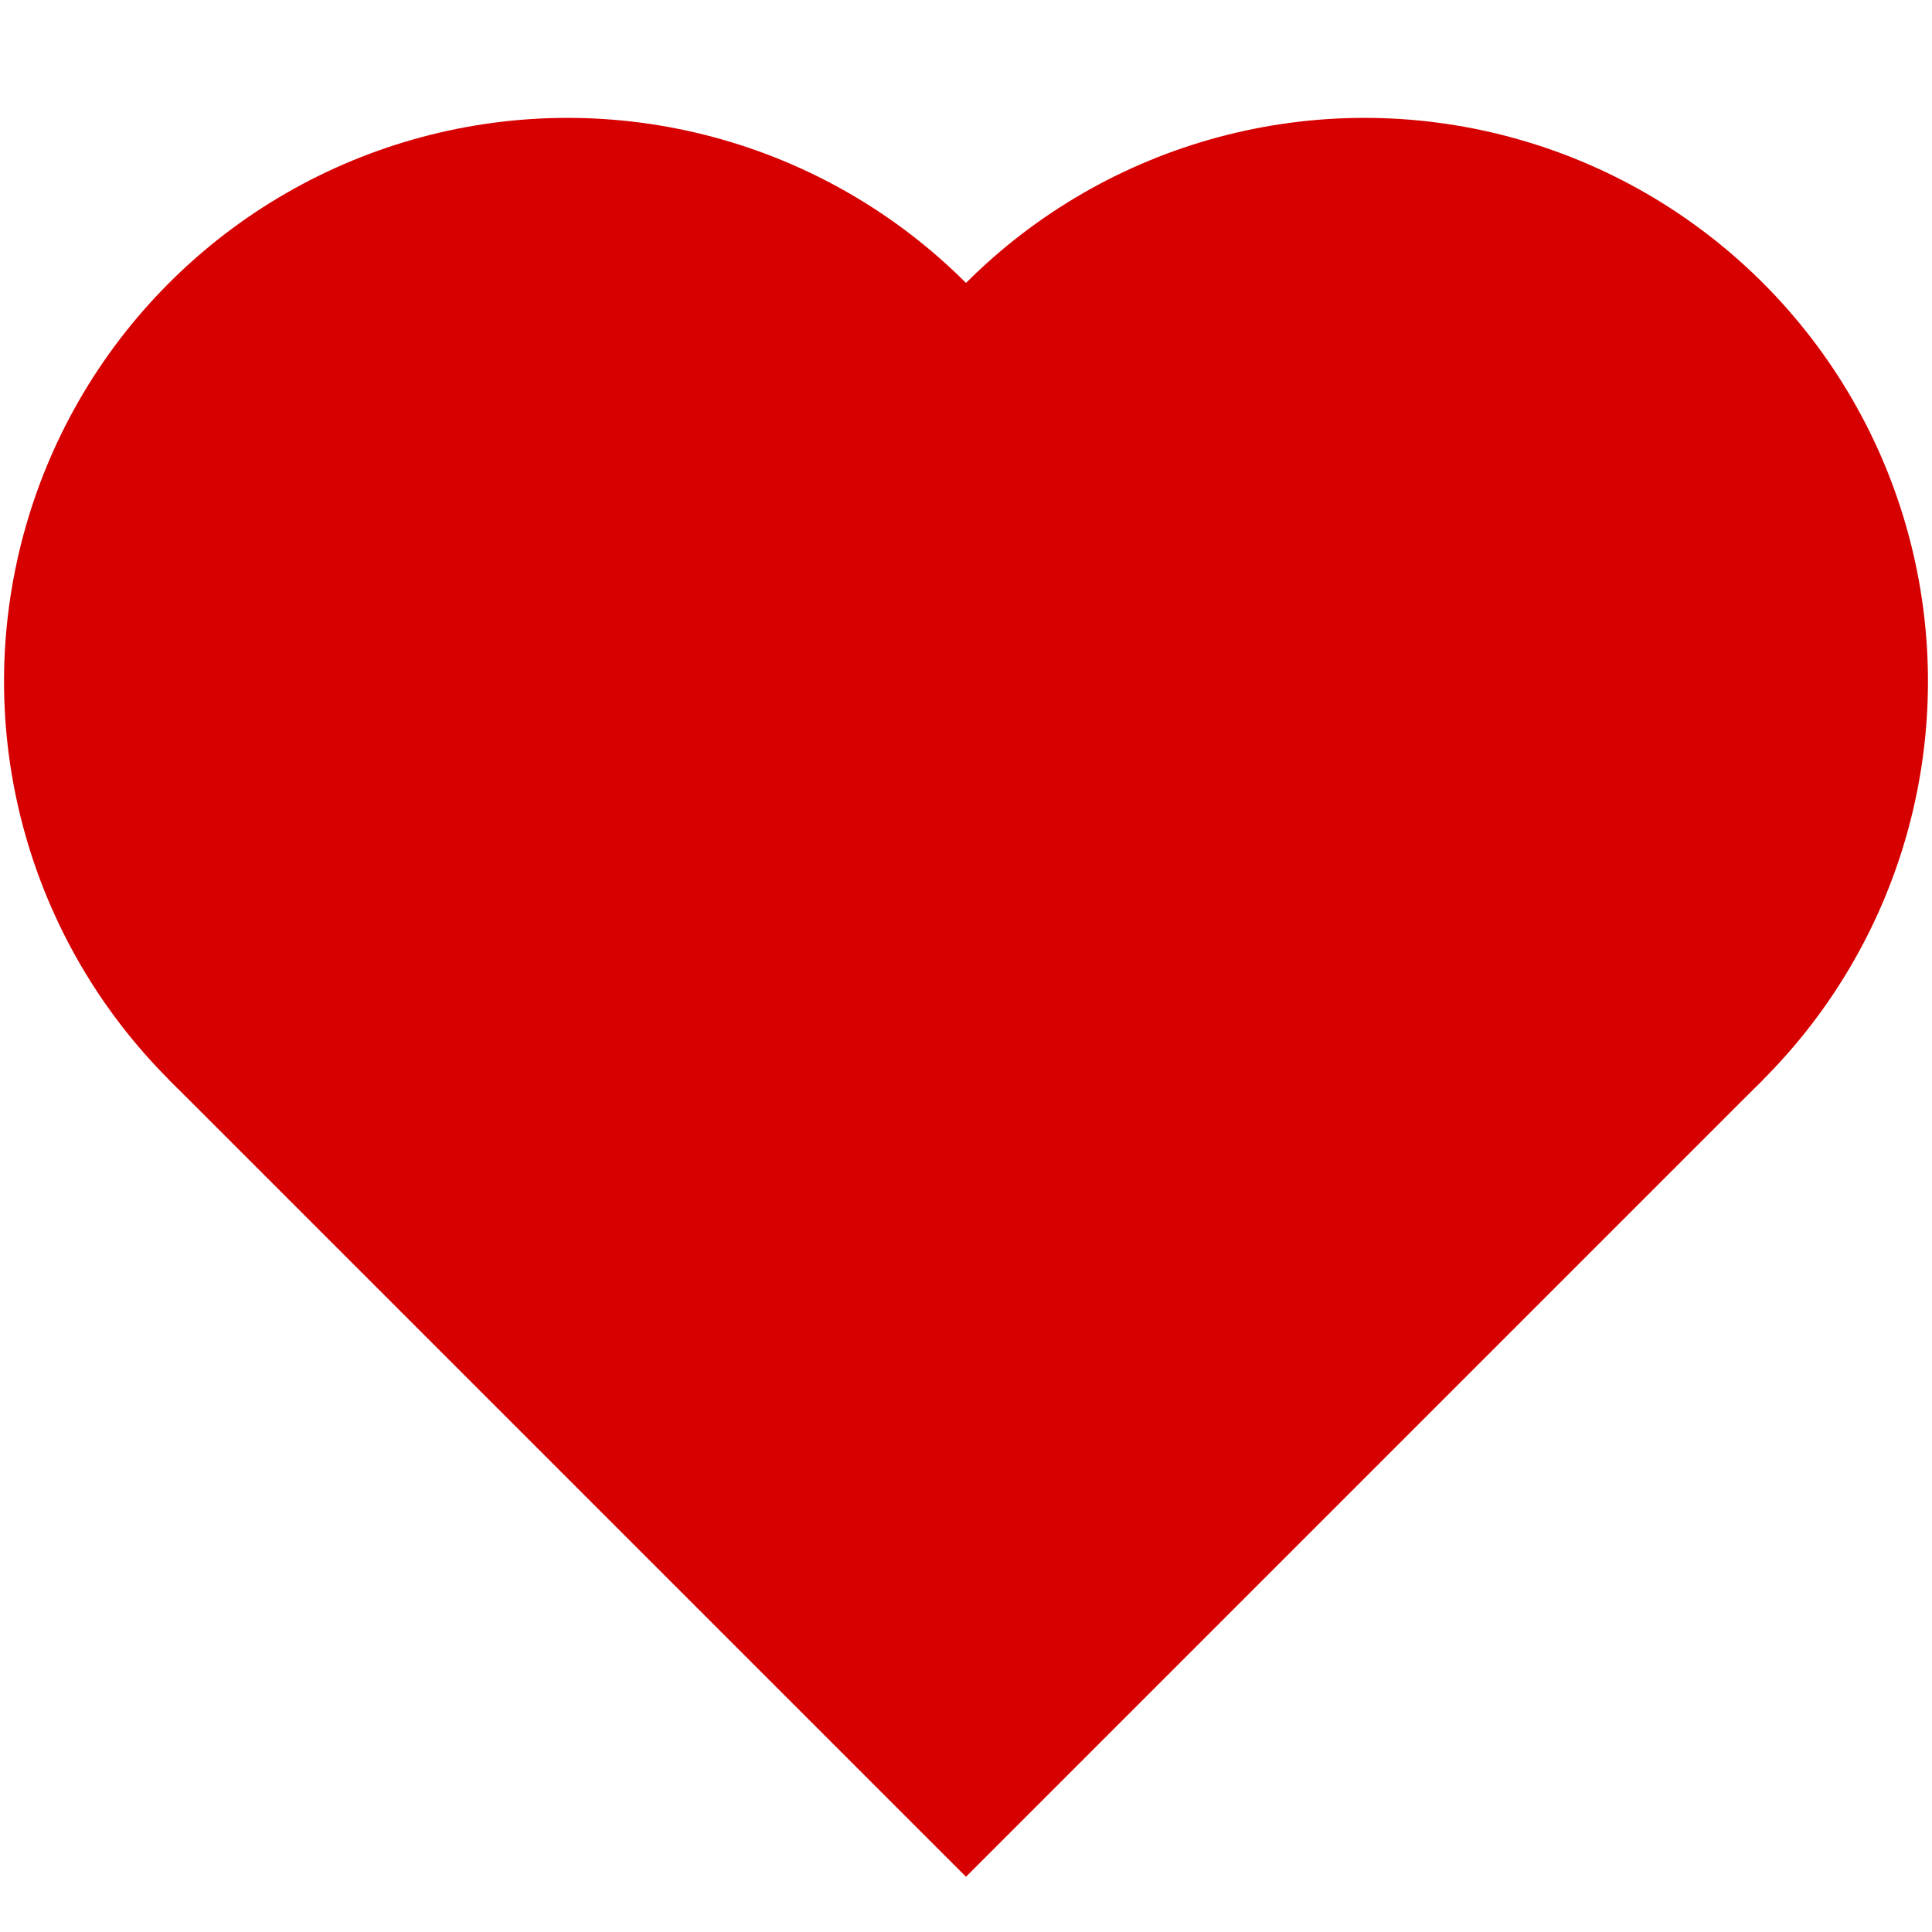 <?xml version="1.0"?>

<!DOCTYPE svg PUBLIC "-//W3C//DTD SVG 1.1//EN"
  "http://www.w3.org/Graphics/SVG/1.1/DTD/svg11.dtd">

<svg xmlns="http://www.w3.org/2000/svg"
     viewBox="0 0 600 600">

<g transform="rotate(45,300,300)" fill="#D60000">
  <rect x="150" y="150" height="350" width="350" />
  <circle cx="150" cy="325" r="175" />
  <circle cx="325" cy="150" r="175" />
</g>

</svg>
